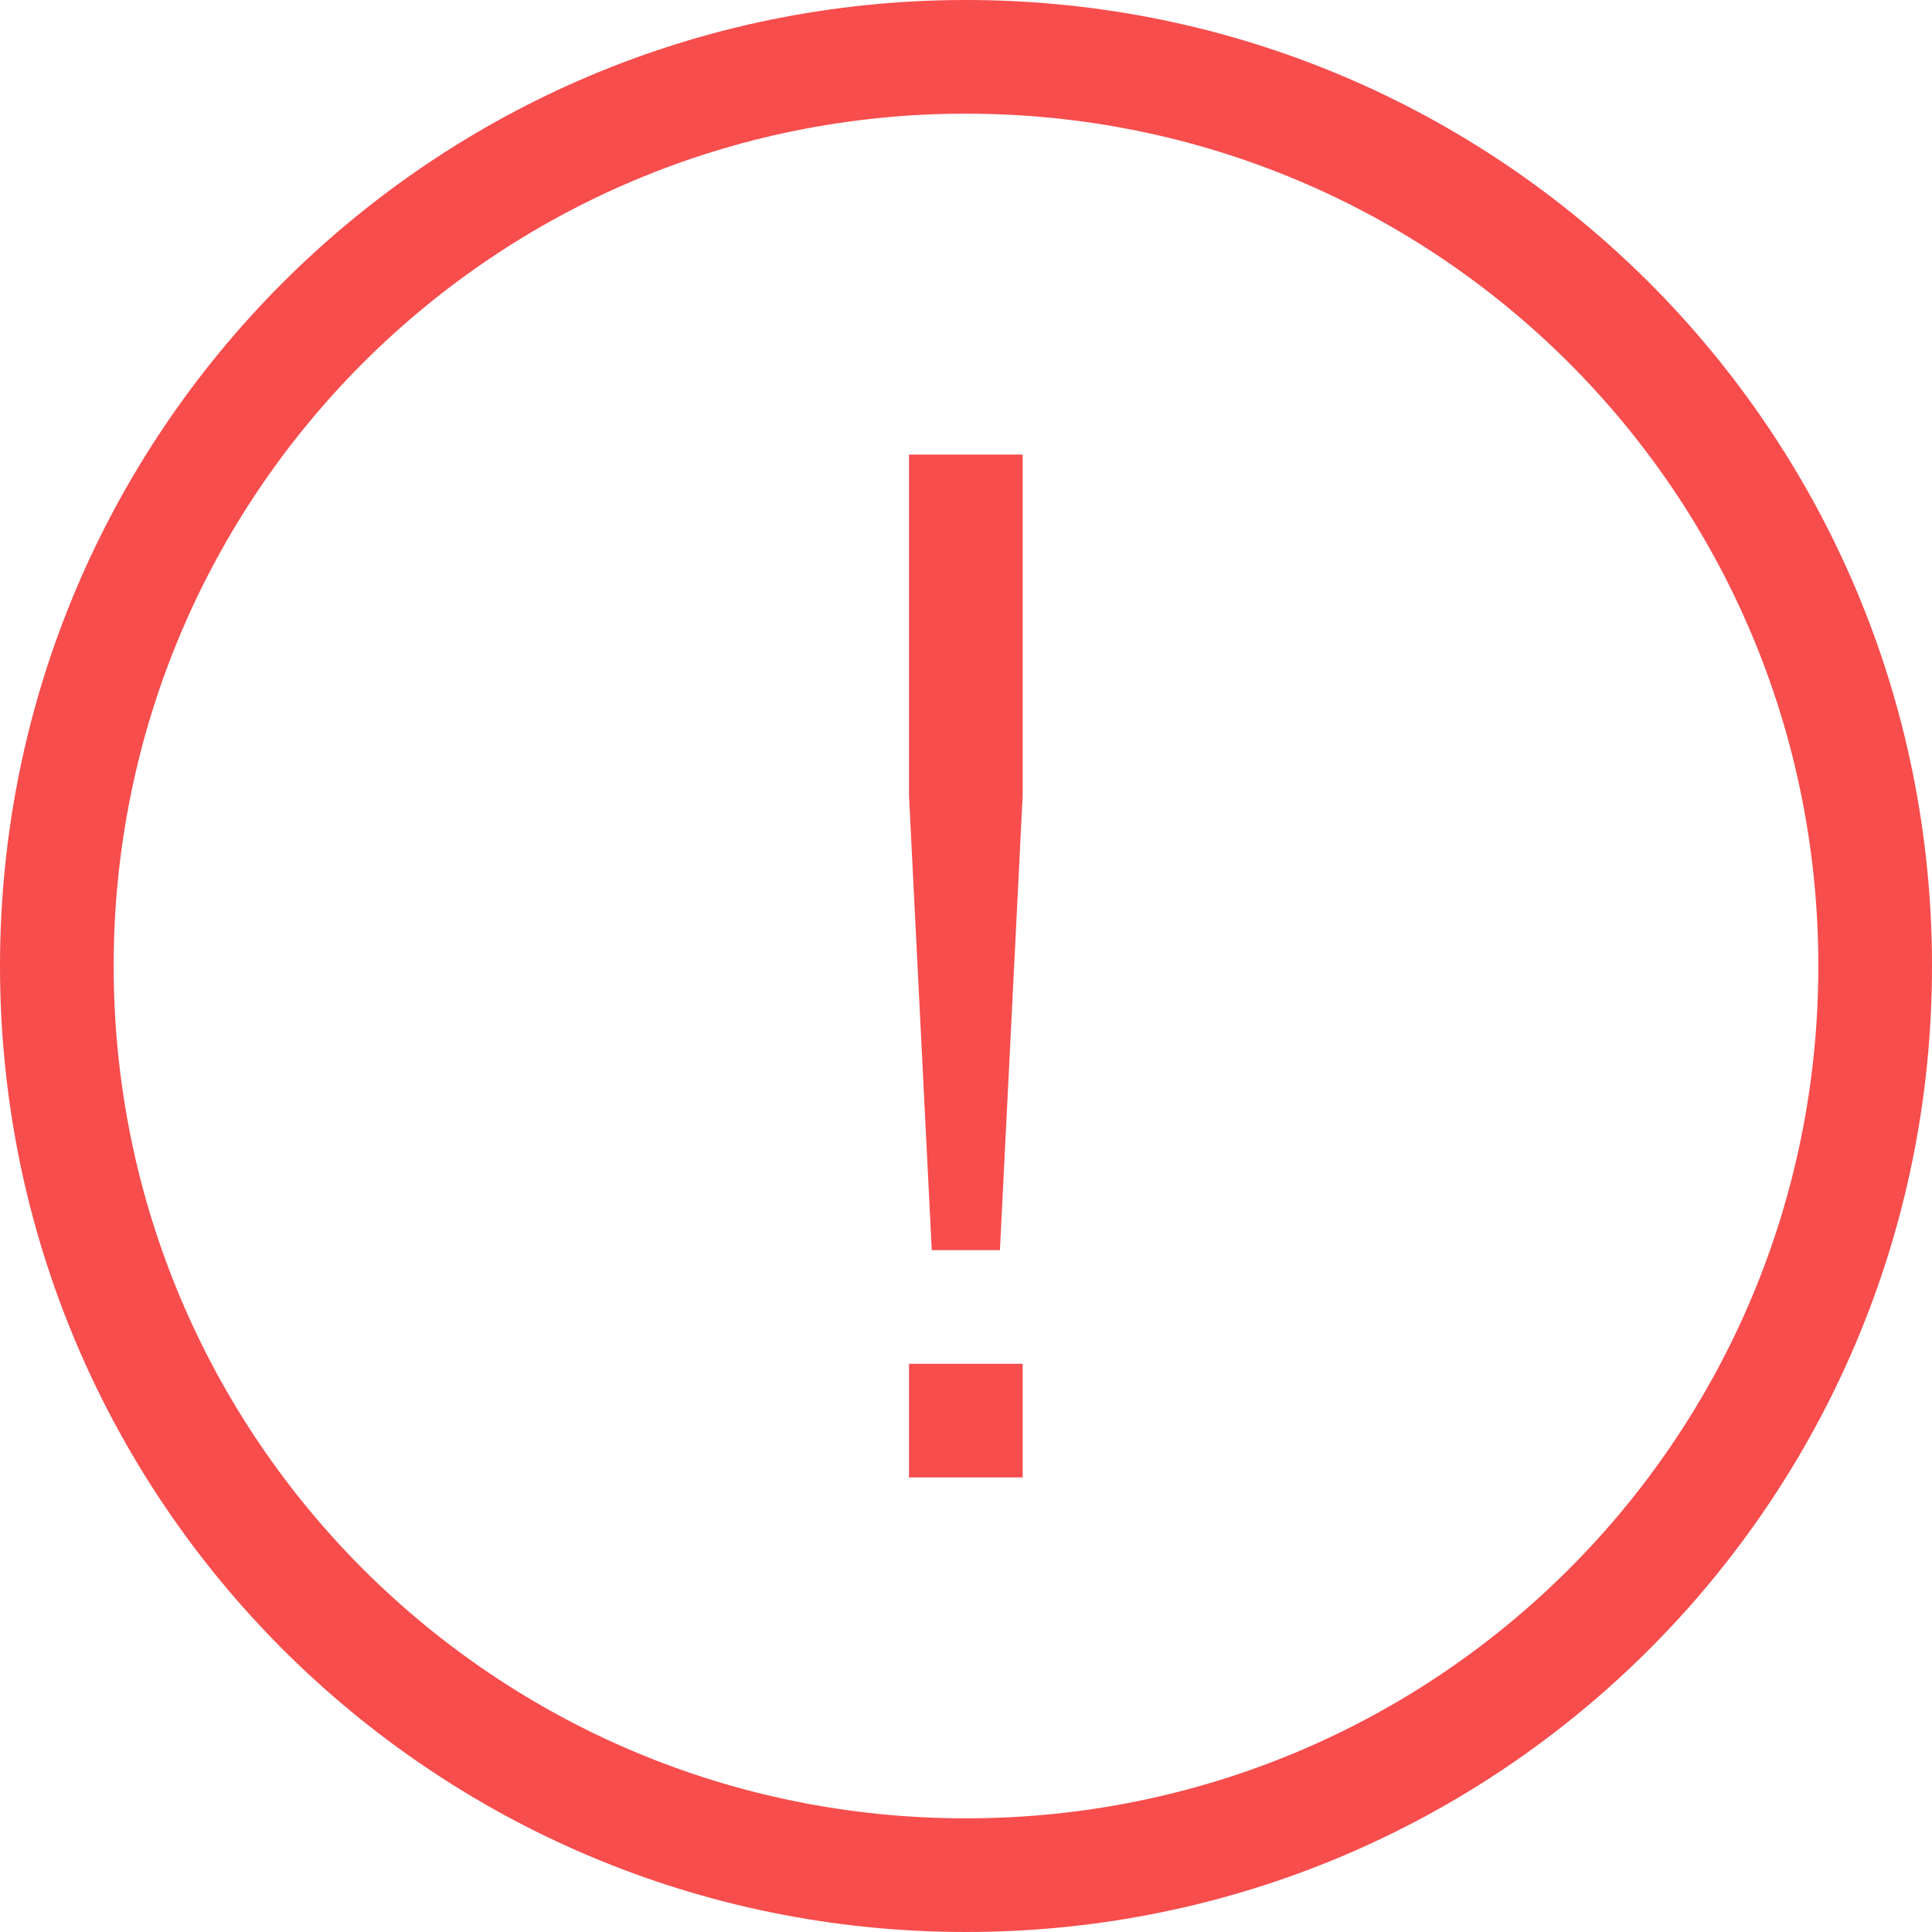 <svg width="18" height="18" viewBox="0 0 18 18" fill="none" xmlns="http://www.w3.org/2000/svg">
<path d="M9 18C4.024 18 0 13.976 0 9C0 4.024 4.024 0 9 0C13.976 0 18 4.024 18 9C18 13.976 13.976 18 9 18ZM9 1.059C4.606 1.059 1.059 4.606 1.059 9C1.059 13.394 4.606 16.941 9 16.941C13.394 16.941 16.941 13.394 16.941 9C16.941 4.606 13.394 1.059 9 1.059Z" fill="#F74D4D"/>
<path d="M8.469 12.706H9.528V13.765H8.469V12.706ZM9.316 11.647H8.681L8.469 7.412V4.235H9.528V7.412L9.316 11.647Z" fill="#F74D4D"/>
</svg>
